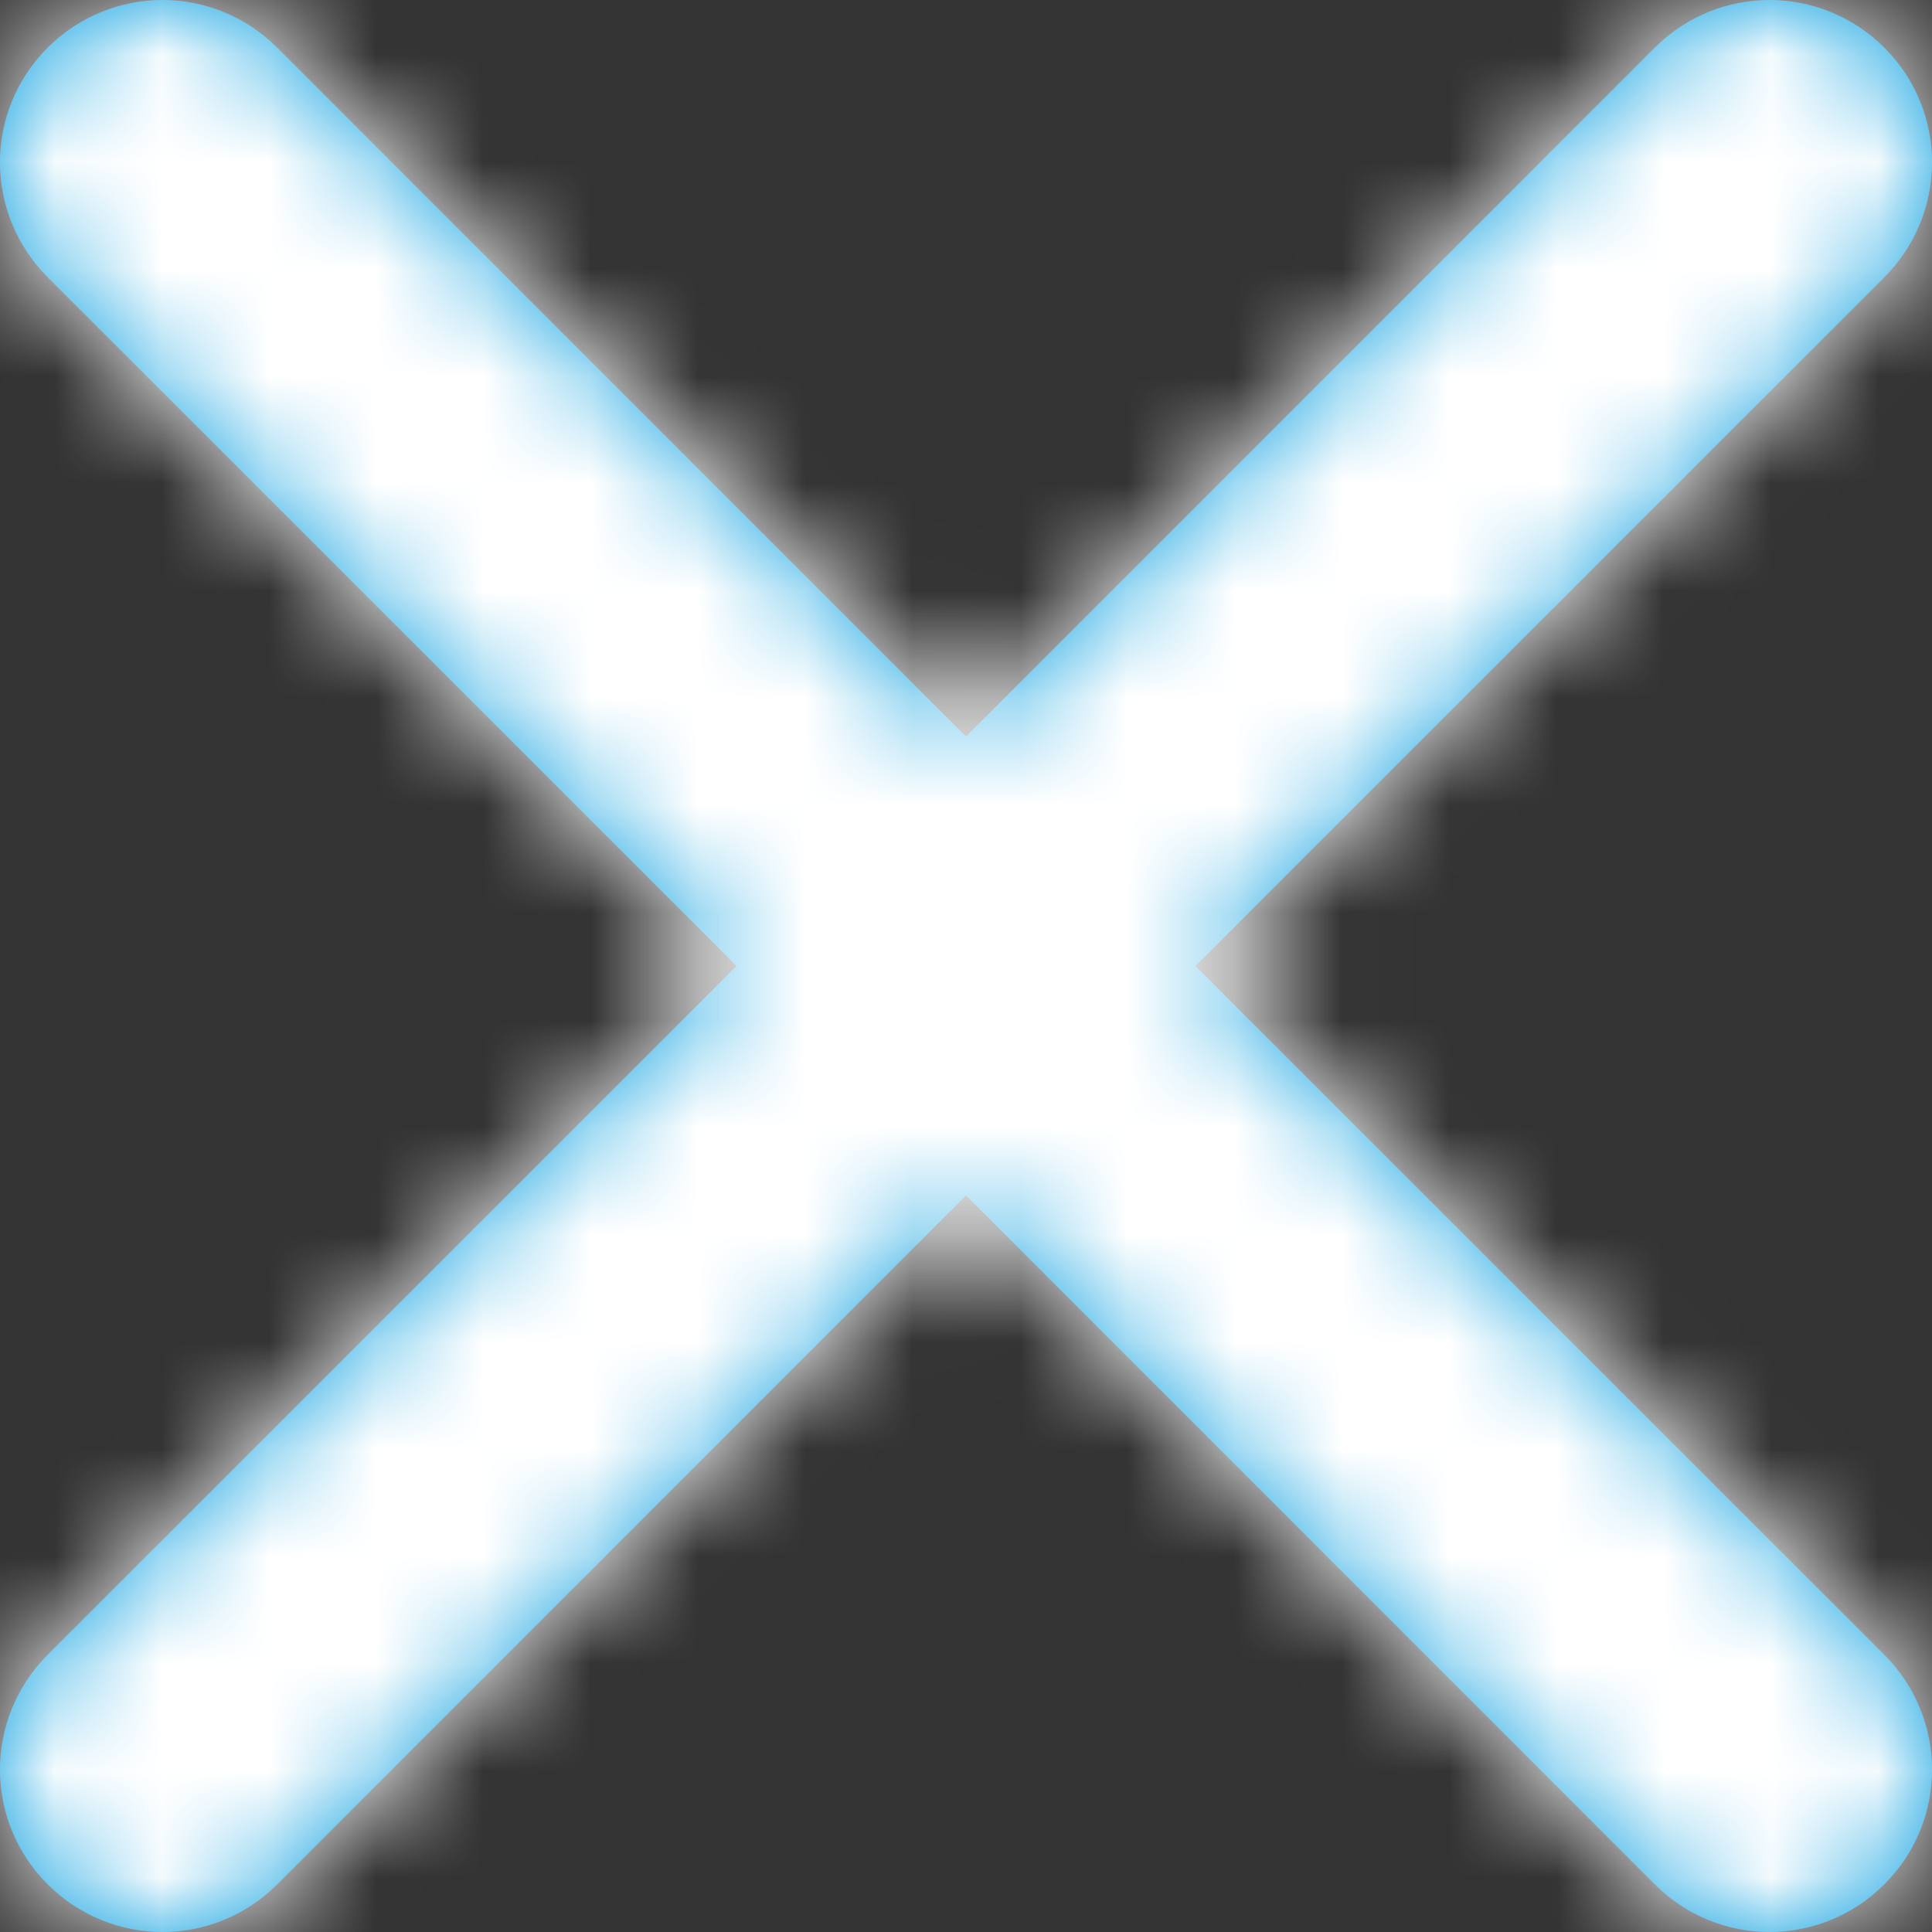 <?xml version="1.0" encoding="UTF-8" standalone="no"?>
<svg width="18px" height="18px" viewBox="0 0 18 18" version="1.1" xmlns="http://www.w3.org/2000/svg" xmlns:xlink="http://www.w3.org/1999/xlink">
    <rect x="0" y="0" width="18" height="18" fill="#333333" stroke="none"/>
    <!-- Generator: Sketch 42 (36781) - http://www.bohemiancoding.com/sketch -->
    <title>close nav</title>
    <desc>Created with Sketch.</desc>
    <defs>
        <path d="M9,6.862 L2.584,0.445 C1.989,-0.15 1.035,-0.146 0.444,0.444 C-0.151,1.039 -0.146,1.992 0.445,2.584 L6.862,9 L0.445,15.416 C-0.146,16.008 -0.151,16.961 0.444,17.556 C1.035,18.146 1.989,18.15 2.584,17.555 L9,11.138 L15.416,17.555 C16.011,18.15 16.965,18.146 17.556,17.556 C18.151,16.961 18.146,16.008 17.555,15.416 L11.138,9 L17.555,2.584 C18.146,1.992 18.151,1.039 17.556,0.444 C16.965,-0.146 16.011,-0.15 15.416,0.445 L9,6.862 Z" id="path-1"></path>
    </defs>
    <g id="WEB-all-post-auth-MVP-headers-for-sympli" stroke="none" stroke-width="1" fill="none" fill-rule="evenodd">
        <g id="WEB_Nav_Header_Menu-Selected---Small" transform="translate(-339, -83)">
            <g id="main-nav-menu---Accredo" transform="translate(0, 64)">
                <g id="close-nav" transform="translate(336, 16)">
                    <g id="Icon-/-Close-X">
                        <rect id="Rectangle" x="0" y="0" width="24" height="24"></rect>
                        <g id="Group-2" stroke-width="1" fill-rule="evenodd" transform="translate(3, 3)">
                            <mask id="mask-2" fill="white">
                                <use xlink:href="#path-1"></use>
                            </mask>
                            <use id="Combined-Shape" fill="#009BDF" xlink:href="#path-1"></use>
                            <g id="Color-/-Global-White" mask="url(#mask-2)" fill="#FFFFFF">
                                <g transform="translate(-3, -3)" id="color">
                                    <rect x="0" y="0" width="24" height="24"></rect>
                                </g>
                            </g>
                        </g>
                    </g>
                </g>
            </g>
        </g>
    </g>
</svg>